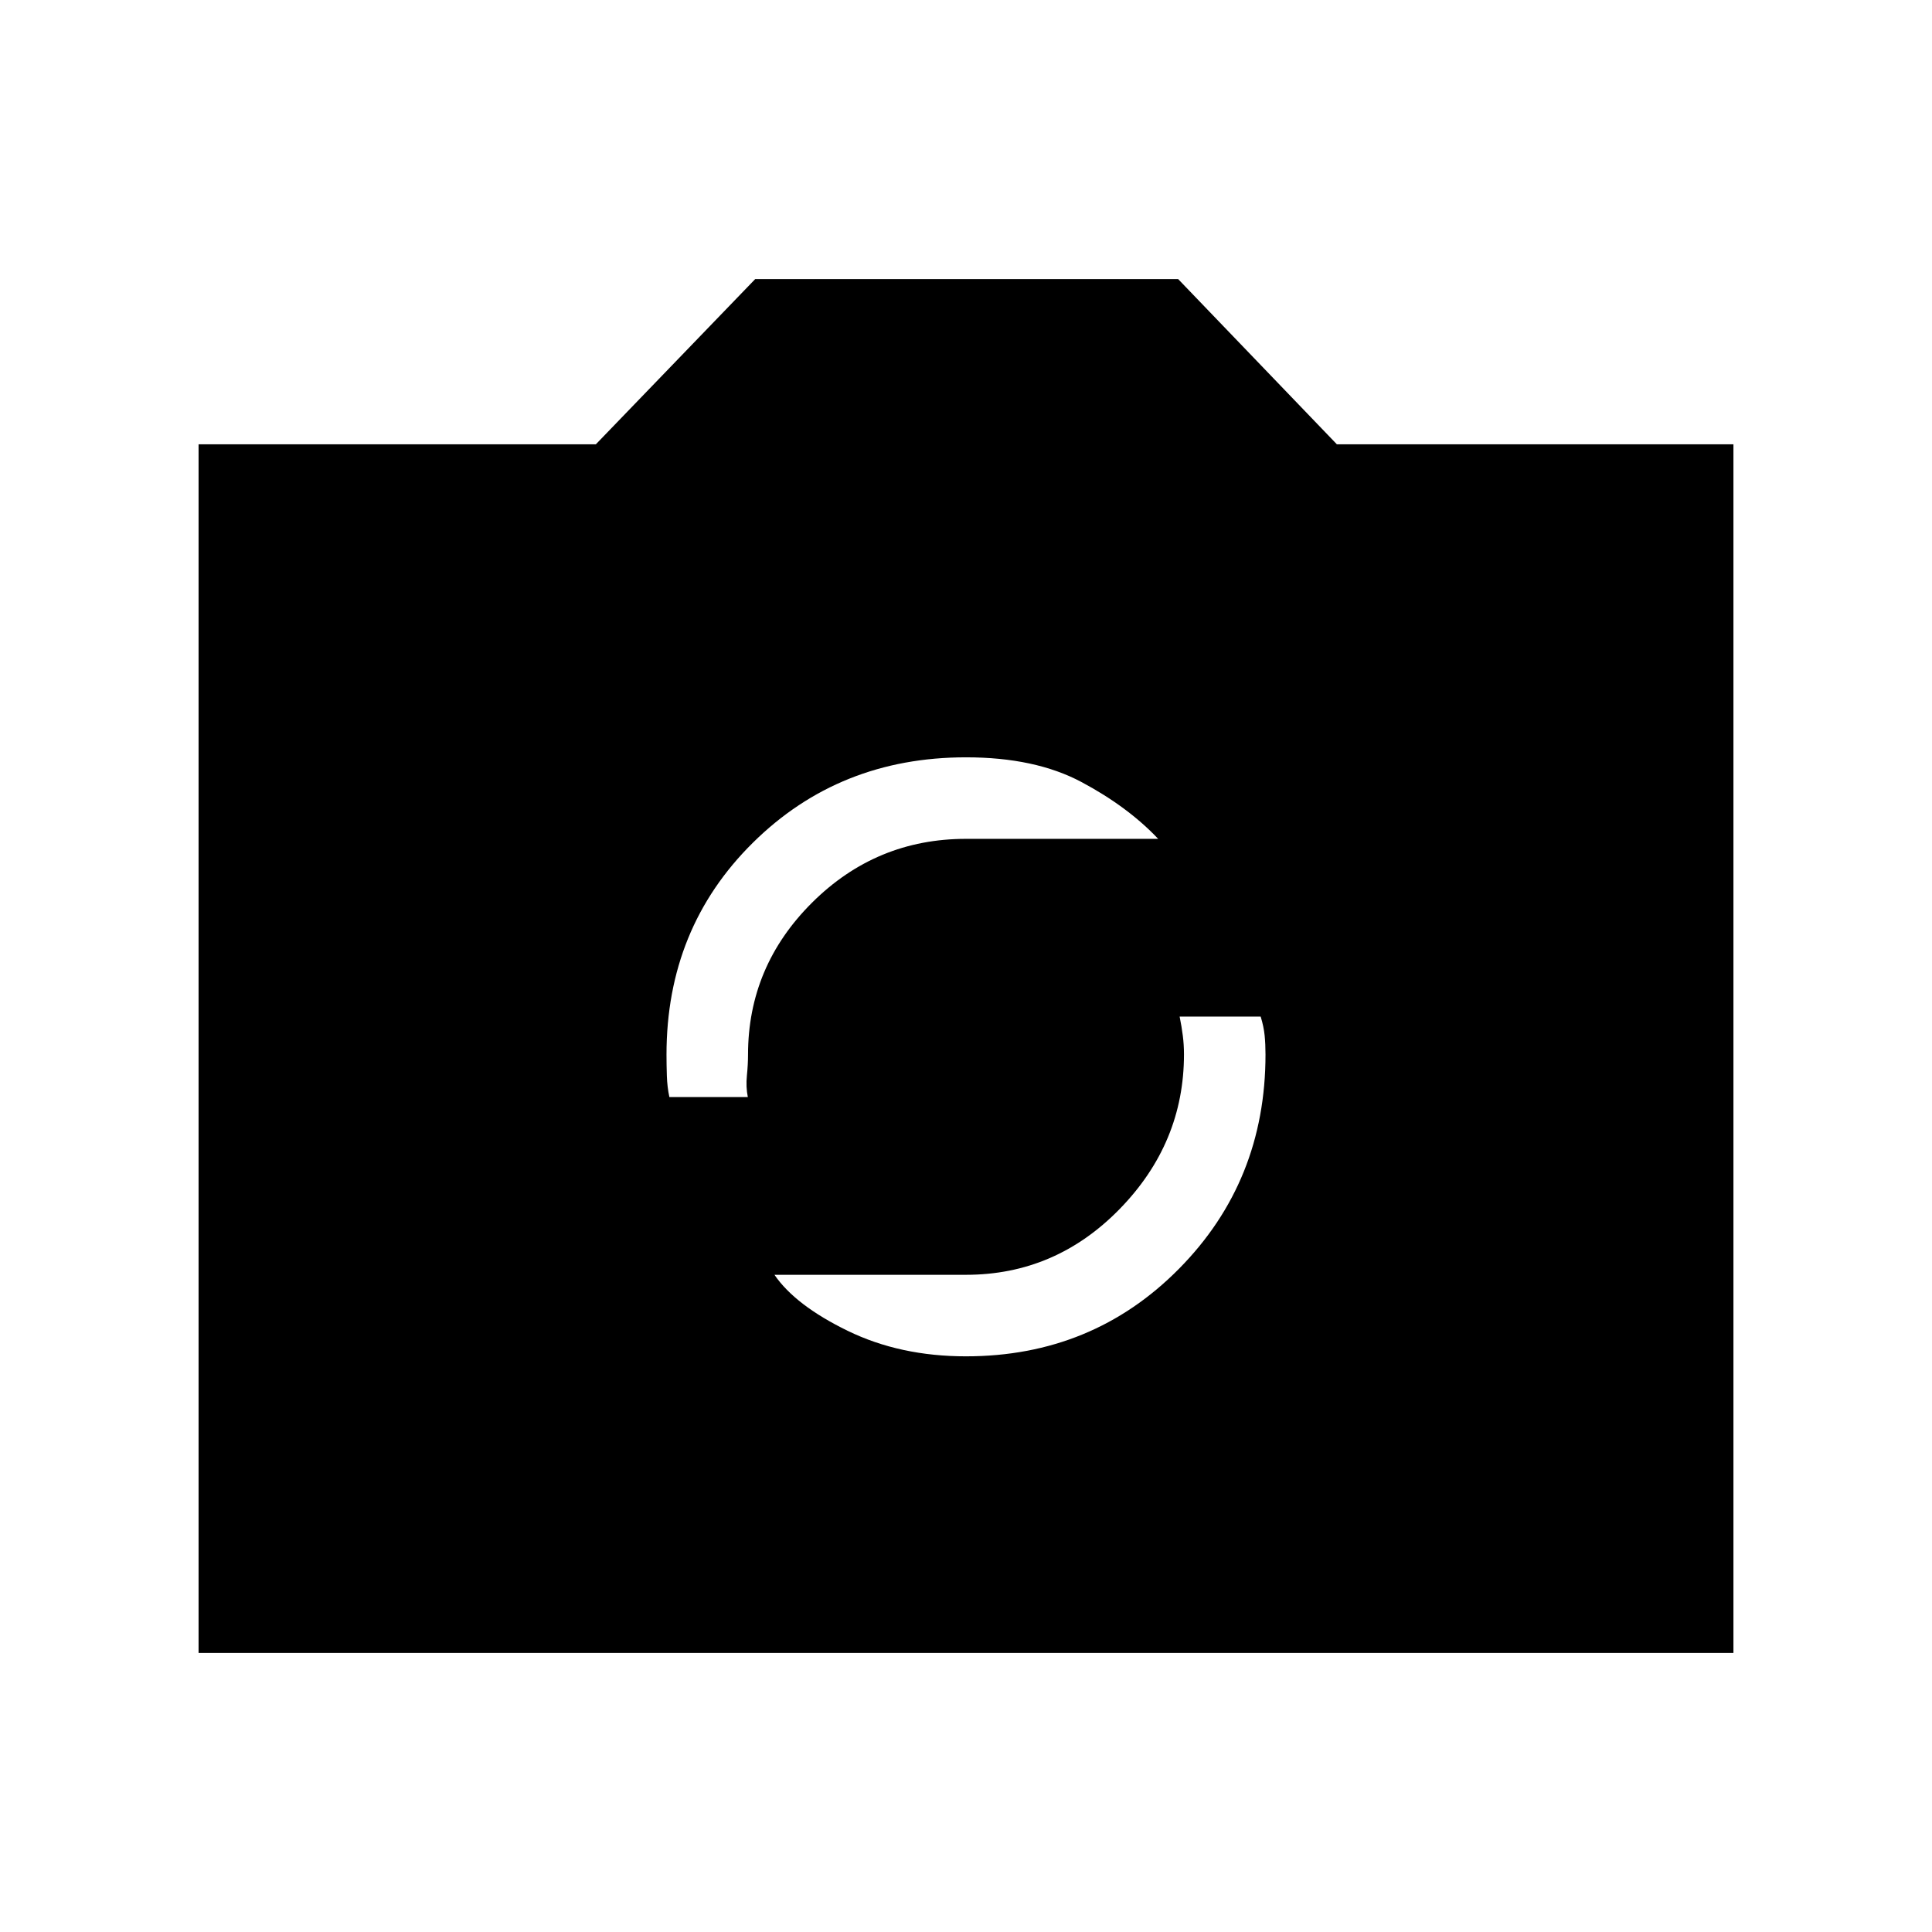 <svg xmlns="http://www.w3.org/2000/svg" height="40" viewBox="0 -960 960 960" width="40"><path d="M98.67-138.67v-600.56h197.41l79.18-82.1h210.15l78.87 82.1h197.05v600.56H98.67ZM480-286.05q62.82 0 105.82-43.49 43-43.49 43-106.49 0-5.07-.43-9.47-.44-4.41-1.97-9.37h-40.27q1.03 5.05 1.59 9.54.57 4.49.57 9.23 0 44.07-31.92 76.81-31.92 32.73-76.39 32.73h-95.18q10.39 15.18 36.41 27.84 26.03 12.67 58.77 12.67ZM332.61-414.87h38.98q-1.03-5.06-.46-10.67.56-5.62.56-10.36 0-43.92 31.84-75.6 31.84-31.68 76.47-31.68h95.49q-15.08-15.95-38.11-28.23-23.02-12.28-57.38-12.28-62.98 0-105.9 42.44-42.92 42.44-42.92 105.28 0 5.07.18 10.6.18 5.53 1.25 10.5Z"/></svg>